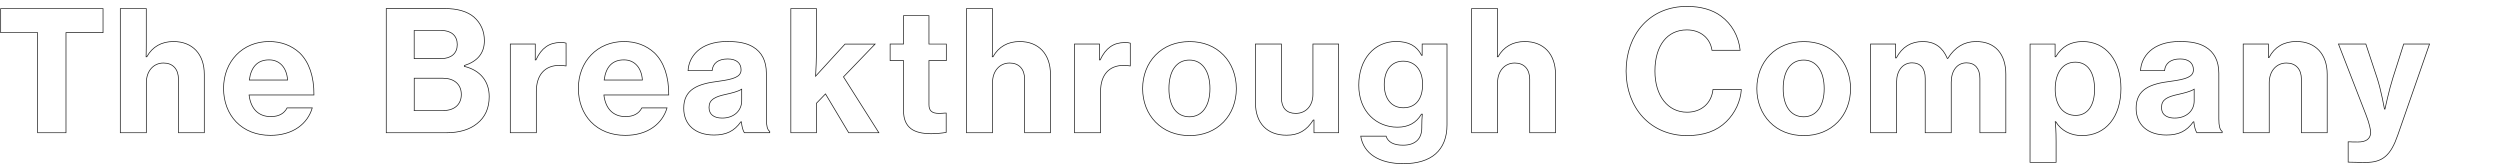 <?xml version="1.0" encoding="utf-8"?>
<!-- Generator: Adobe Illustrator 24.3.0, SVG Export Plug-In . SVG Version: 6.00 Build 0)  -->
<svg version="1.1" id="layer1" xmlns="http://www.w3.org/2000/svg" xmlns:xlink="http://www.w3.org/1999/xlink" x="0px"
	 y="0px" viewBox="0 0 5236 344" style="enable-background:new 0 0 5236 344;" xml:space="preserve">
<style type="text/css">
	.st0{fill:none;stroke:#1E1E1E;stroke-width:1.5;stroke-miterlimit:10;}
</style>
<path class="st0" d="M2939.5,342.8c-50.9,0-83.6-21-89.6-57.6h53.1c4,12.5,16,18.9,35.6,18.9c25.2,0,39.2-12.9,39.2-36.3v-3.9
	c0-9,0.4-17,1.1-24.5l0-0.3h-1.8l-0.1,0.1c-10.9,18.3-27.3,27.2-50.2,27.2c-21.8,0-41.9-8.1-56.6-22.9c-15.9-16-24.4-38.5-24.4-65.1
	c0-53.8,32.1-91.5,78.2-91.5c26.4,0,43.4,9.2,53.4,29l0.1,0.1h1.1V92.2h52v169.5c0,26.2-8.1,46.7-24,60.7
	C2991.3,335.8,2968.1,342.8,2939.5,342.8z M2938.7,128.1c-24.3,0-39.5,18.8-39.5,49c0,29.9,15.3,48.6,39.8,48.6
	c25.7,0,40.5-17.8,40.5-49C2979.5,146.8,2963.9,128.1,2938.7,128.1z M4954.5,340.2c-1.6,0-33.6-0.3-36.5-0.6V297h2.5
	c1.3,0.4,12.9,0.4,17.9,0.4c17,0,25.8-6.3,26.8-19.1c0-6.3-3-20.4-9.8-37.6l-57.7-148.5h57.3l23.6,71.2
	c8.3,24.9,15.3,64.4,15.4,64.8l0,0.2h1.1l0-0.2c0.1-0.4,8.6-40.2,16.5-64.8l22.7-71.2h54.1l-66.4,190.4
	C5007.2,325.7,4990.1,340.2,4954.5,340.2z M4251.7,340l0.1-247.7h52.4v26.6h1.4l0.1-0.1c12.6-21.4,31.1-31.8,56.5-31.8
	c47.8,0,79.9,39.4,79.9,98.1c0,60-32,98.9-81.6,98.9c-23.8,0-43.8-10.6-54.8-29l-0.1-0.1h-1.1l0,0.3c0.5,4.7,1.8,18.1,1.8,40.6V340
	H4251.7z M4346.6,130.2c-26.1,0-42.2,21.7-42.2,56.7c0,33.8,16.5,54.8,43,54.8c24.7,0,39.5-20.5,39.5-54.8
	C4386.8,150.9,4372.1,130.2,4346.6,130.2z M3778,284c-28.7,0-53.4-9.8-71.5-28.4c-17.4-17.9-27-42.8-27-70c0-27.4,9.6-52.3,27-70.2
	c18-18.5,42.8-28.3,71.5-28.3c28.5,0,53.1,9.8,71,28.3c17.3,17.8,26.8,42.8,26.8,70.2c0,27.3-9.5,52.2-26.7,70
	C3831.1,274.1,3806.5,284,3778,284z M3777.6,125.8c-26.9,0-42.9,22.3-42.9,59.8c0,37,16.1,59,42.9,59c26.5,0,43-22.6,43-59
	C3820.5,148.6,3804.1,125.8,3777.6,125.8z M3533.3,284c-36.4,0-69.1-13.6-92.2-38.4c-22.8-24.5-35.4-58.8-35.4-96.6
	c0-38.1,12.3-72.5,34.7-96.9c23.2-25.3,55.3-38.7,92.9-38.7c28.8,0,53.4,7,71.2,20.3c22.6,16.6,36.9,42,40.1,71.6h-59
	c-3.8-25.9-24.5-42.7-52.7-42.7c-41.2,0-66.8,33.1-66.8,86.4c0,51.5,27,86,67.2,86c30,0,51.3-18.7,54.4-47.6h59.4
	c-1.7,24.8-13.1,49.3-31.4,67.2C3595.6,274.4,3568.6,284,3533.3,284z M2491.6,284c-28.7,0-53.4-9.8-71.5-28.4
	c-17.4-17.9-27-42.8-27-70c0-27.4,9.6-52.3,27-70.2c18-18.5,42.8-28.3,71.5-28.3c28.5,0,53.1,9.8,71,28.3
	c17.3,17.8,26.8,42.8,26.8,70.2c0,27.3-9.5,52.1-26.8,70C2544.6,274.1,2520.1,284,2491.6,284z M2491.2,125.8
	c-26.9,0-43,22.3-43,59.8c0,37,16.1,59,43,59c26.5,0,42.9-22.6,42.9-59C2534.1,148.6,2517.7,125.8,2491.2,125.8z M1309.6,283.5
	c-29.2,0-54.1-9.8-71.9-28.2c-17-17.6-26.3-42.4-26.4-69.9c0-57,40.1-98.4,95.4-98.4c25.3,0,46.8,8,63.9,23.7
	c19.9,19.2,30.3,49.7,30,88.2h-135.8l0,0.3c3.6,29,19.8,45,45.4,45c16.4,0,27.8-6.1,34.1-18.2h52.7c-4.9,16.7-15,30.9-29.3,40.9
	C1352.3,277.8,1332.2,283.5,1309.6,283.5z M1306.8,125.4c-23.8,0-37.8,14.1-41.4,41.9l0,0.3h80l0-0.3
	C1343.5,141.4,1328.7,125.4,1306.8,125.4z M566.5,283.5c-29.2,0-54.1-9.8-71.9-28.2c-17-17.6-26.3-42.4-26.4-69.9
	c0-57,40.1-98.4,95.4-98.4c25.2,0,46.7,8,63.9,23.7c19.9,19.2,30.3,49.7,30,88.2H521.7l0,0.3c3.6,29,19.8,45,45.4,45
	c16.6,0,27.8-6,34.2-18.2h52.7c-4.9,16.7-15,30.9-29.3,40.9C609.3,277.8,589.1,283.5,566.5,283.5z M563.7,125.4
	c-23.8,0-37.7,14.1-41.5,41.9l0,0.3h80.1l0-0.3C600.4,141.4,585.6,125.4,563.7,125.4z M2694.6,283.2c-40.9,0-65.2-25.4-65.2-68v-123
	h54.4v112.5c0,21.2,10.7,32.8,30,32.8c21.5,0,36-16.1,36-40.1V92.2h53.7V278H2752v-26.6h-1.5l-0.1,0.1
	C2736.6,273.4,2719.4,283.2,2694.6,283.2z M4537.4,282.8c-39.1,0-63.5-21.5-63.5-56.1c0-39.6,29.1-51.2,72.9-56.5
	c31.3-4.2,47.1-9.1,47.1-24c0-14.4-10.2-22.7-27.8-22.7c-19.5,0-31.1,8.7-32.7,24.5h-50.3c1.4-28.2,23.7-61.1,82.3-61.1
	c23.6,0,40.5,3.5,53.4,11.2c18.8,11,28.3,29.7,28.3,55.5v95.6c0,14.7,2.2,22.8,7,26v2.7h-53.1c-2.9-4.4-5.2-12.7-6.2-22.6l0-0.2
	h-1.1l-0.1,0.1C4579.8,274.6,4563,282.8,4537.4,282.8z M4595.1,187c-8.3,5-20.9,7.9-32.1,10.5c-23.8,5.1-35.9,10.8-35.9,27.5
	c0,19.4,17.3,22.3,27.5,22.3c24.1,0,40.9-14.8,40.9-36v-24.5L4595.1,187z M1495.5,282.8c-39.1,0-63.5-21.5-63.5-56.1
	c0-39.5,29.2-51.2,73-56.5c31.3-4.2,47.1-9.1,47.1-24c0-14.4-10.2-22.7-27.9-22.7c-19.6,0-31.2,8.7-32.8,24.5h-50.3
	c1.4-28.2,23.7-61.1,82.3-61.1c23.7,0,40.7,3.5,53.5,11.2c18.7,11,28.2,29.7,28.2,55.5v95.6c0,14.7,2.2,22.8,7,26v2.7h-53.2
	c-2.9-4.5-5.2-12.7-6.1-22.6l0-0.2h-1.1l-0.1,0.1C1537.9,274.6,1521.1,282.8,1495.5,282.8z M1553,187c-8.1,5-20.3,7.8-32.1,10.5
	c-23.3,5-35.9,10.9-35.9,27.5c0,14.4,9.8,22.3,27.5,22.3c11.9,0,22.2-3.6,29.7-10.3c7.2-6.5,11.2-15.7,11.2-25.7v-24.5L1553,187z
	 M1950.1,280c-18.8,0-32.6-3.4-41.9-10.3c-10.7-7.9-15.9-20.5-15.9-38.5V126.8h-28V92.2h28V32.8h53.3v59.5h36.4v34.5h-36.4v92.5
	c0,12.7,6.3,18.2,21,18.2c3.6,0,9.2-0.3,12.6-0.7l2.5,0v40.5C1971.5,279.1,1960.8,280,1950.1,280z M4146.7,278V164.5
	c0-20.9-10.2-32.9-27.9-32.9c-19.5,0-32.1,15.9-32.1,40.6V278h-54.5V164.5c0-21.2-9.8-32.9-27.6-32.9c-19.4,0-32.4,16.3-32.4,40.6
	V278h-54.5V92.2h52.4v29.1h1.5l0.1-0.1c12.4-23,30.6-34.2,55.8-34.2c24.1,0,41.2,11.9,50.9,35.2l0.1,0.2h1l0.1-0.1
	c14.5-23.4,34.3-35.3,59-35.3c20,0,35.7,6.3,46.6,18.7c10.3,11.8,15.8,29,15.8,49.6V278H4146.7z M78.8,278V68.4H1.4V18h214.4v50.3
	h-77.6V278H78.8z M4820.1,278V166.2c0-21.4-11.7-34.2-31.4-34.2c-21.2,0-36,17-36,41.2V278h-54.5V92.2h52.7l0,28.3h1.4l0.1-0.1
	c11.2-21.9,31-33.5,57.2-33.5c39.8,0,64.5,26.3,64.5,68.8V278H4820.1z M3203.8,278V166.2c0-21.4-11.7-34.2-31.3-34.2
	c-21.2,0-36,17-36,41.2V278h-54.4V18h54.4v71.6c0,3.9,0,17.7-0.5,29l0,0.3h1.5l0.1-0.1c11.6-20.8,30.9-31.8,55.8-31.8
	c39.8,0,64.5,26.3,64.5,68.8V278H3203.8z M2250.4,278V92.2h52.4l-0.1,33.3h1.5l0.1-0.1c11.4-24.7,27.8-36.3,51.6-36.3
	c5.8,0,9.2,0.4,11.4,1.3V138h-1.1c-4.1-0.7-7.9-1.1-11.6-1.1c-0.3,0-0.6,0-0.9,0c-31,0-48.7,20-48.7,54.9V278H2250.4z M2146,278
	V166.2c0-21.4-11.7-34.2-31.4-34.2c-21.2,0-35.9,17-35.9,41.2V278h-54.5V18h54.5v71.6c0,3.9,0,17.7-0.5,29l0,0.3h1.5l0.1-0.1
	c11.6-20.8,30.9-31.8,55.8-31.8c39.8,0,64.5,26.3,64.5,68.8V278H2146z M1777.5,278l-48.6-81.3l-18.9,19.5V278h-53.7V18h53.7v81
	c0,26.3-1,46.8-1.8,59.9l0,0.7l61.6-67.3h63l-66.2,68.7l74.1,117H1777.5z M1068.8,278V92.2h52.3l-0.1,33.2h1.5l0.1-0.1
	c11.4-24.7,27.8-36.3,51.6-36.3c5.8,0,9.1,0.4,11.4,1.3V138h-1.2c-4.1-0.7-7.9-1.1-11.6-1.1c-0.3,0-0.6,0-0.9,0
	c-30.9,0-48.6,20-48.6,54.9V278H1068.8z M809,278V17.9h122.9c26.2,0,47.2,6.2,60.7,17.8c14.5,12.8,21.9,29.5,21.9,49.5
	c0,25.8-14.1,43.2-41.8,52l-0.2,0.1v1.8l0.2,0c33,8,51.9,31,51.9,63.2c0,24.2-8.5,43.2-25.4,56.5C983.6,271.5,962,278,935,278H809z
	 M867.5,231.3h0.5l-0.2,0.2h60.9c11.6,0,21.3-3.3,27.9-9.5c6.2-5.8,9.6-14.3,9.6-24c0-21.1-14.7-34.1-38.4-34.1h-60.2V231.3z
	 M867.5,122.8h56c21.4,0,34.2-11,34.2-29.4c0-18.6-12.5-29.6-33.5-29.6h-56.7V122.8z M373.8,278V166.2c0-21.4-11.7-34.2-31.4-34.2
	c-21.2,0-35.9,17-35.9,41.2V278H252V18h54.4v71.6c0,3.9,0,17.7-0.4,29l0,0.3h1.5l0.1-0.1C319.2,97.9,338.4,87,363.3,87
	c39.8,0,64.6,26.3,64.6,68.8V278H373.8z"/>
</svg>
